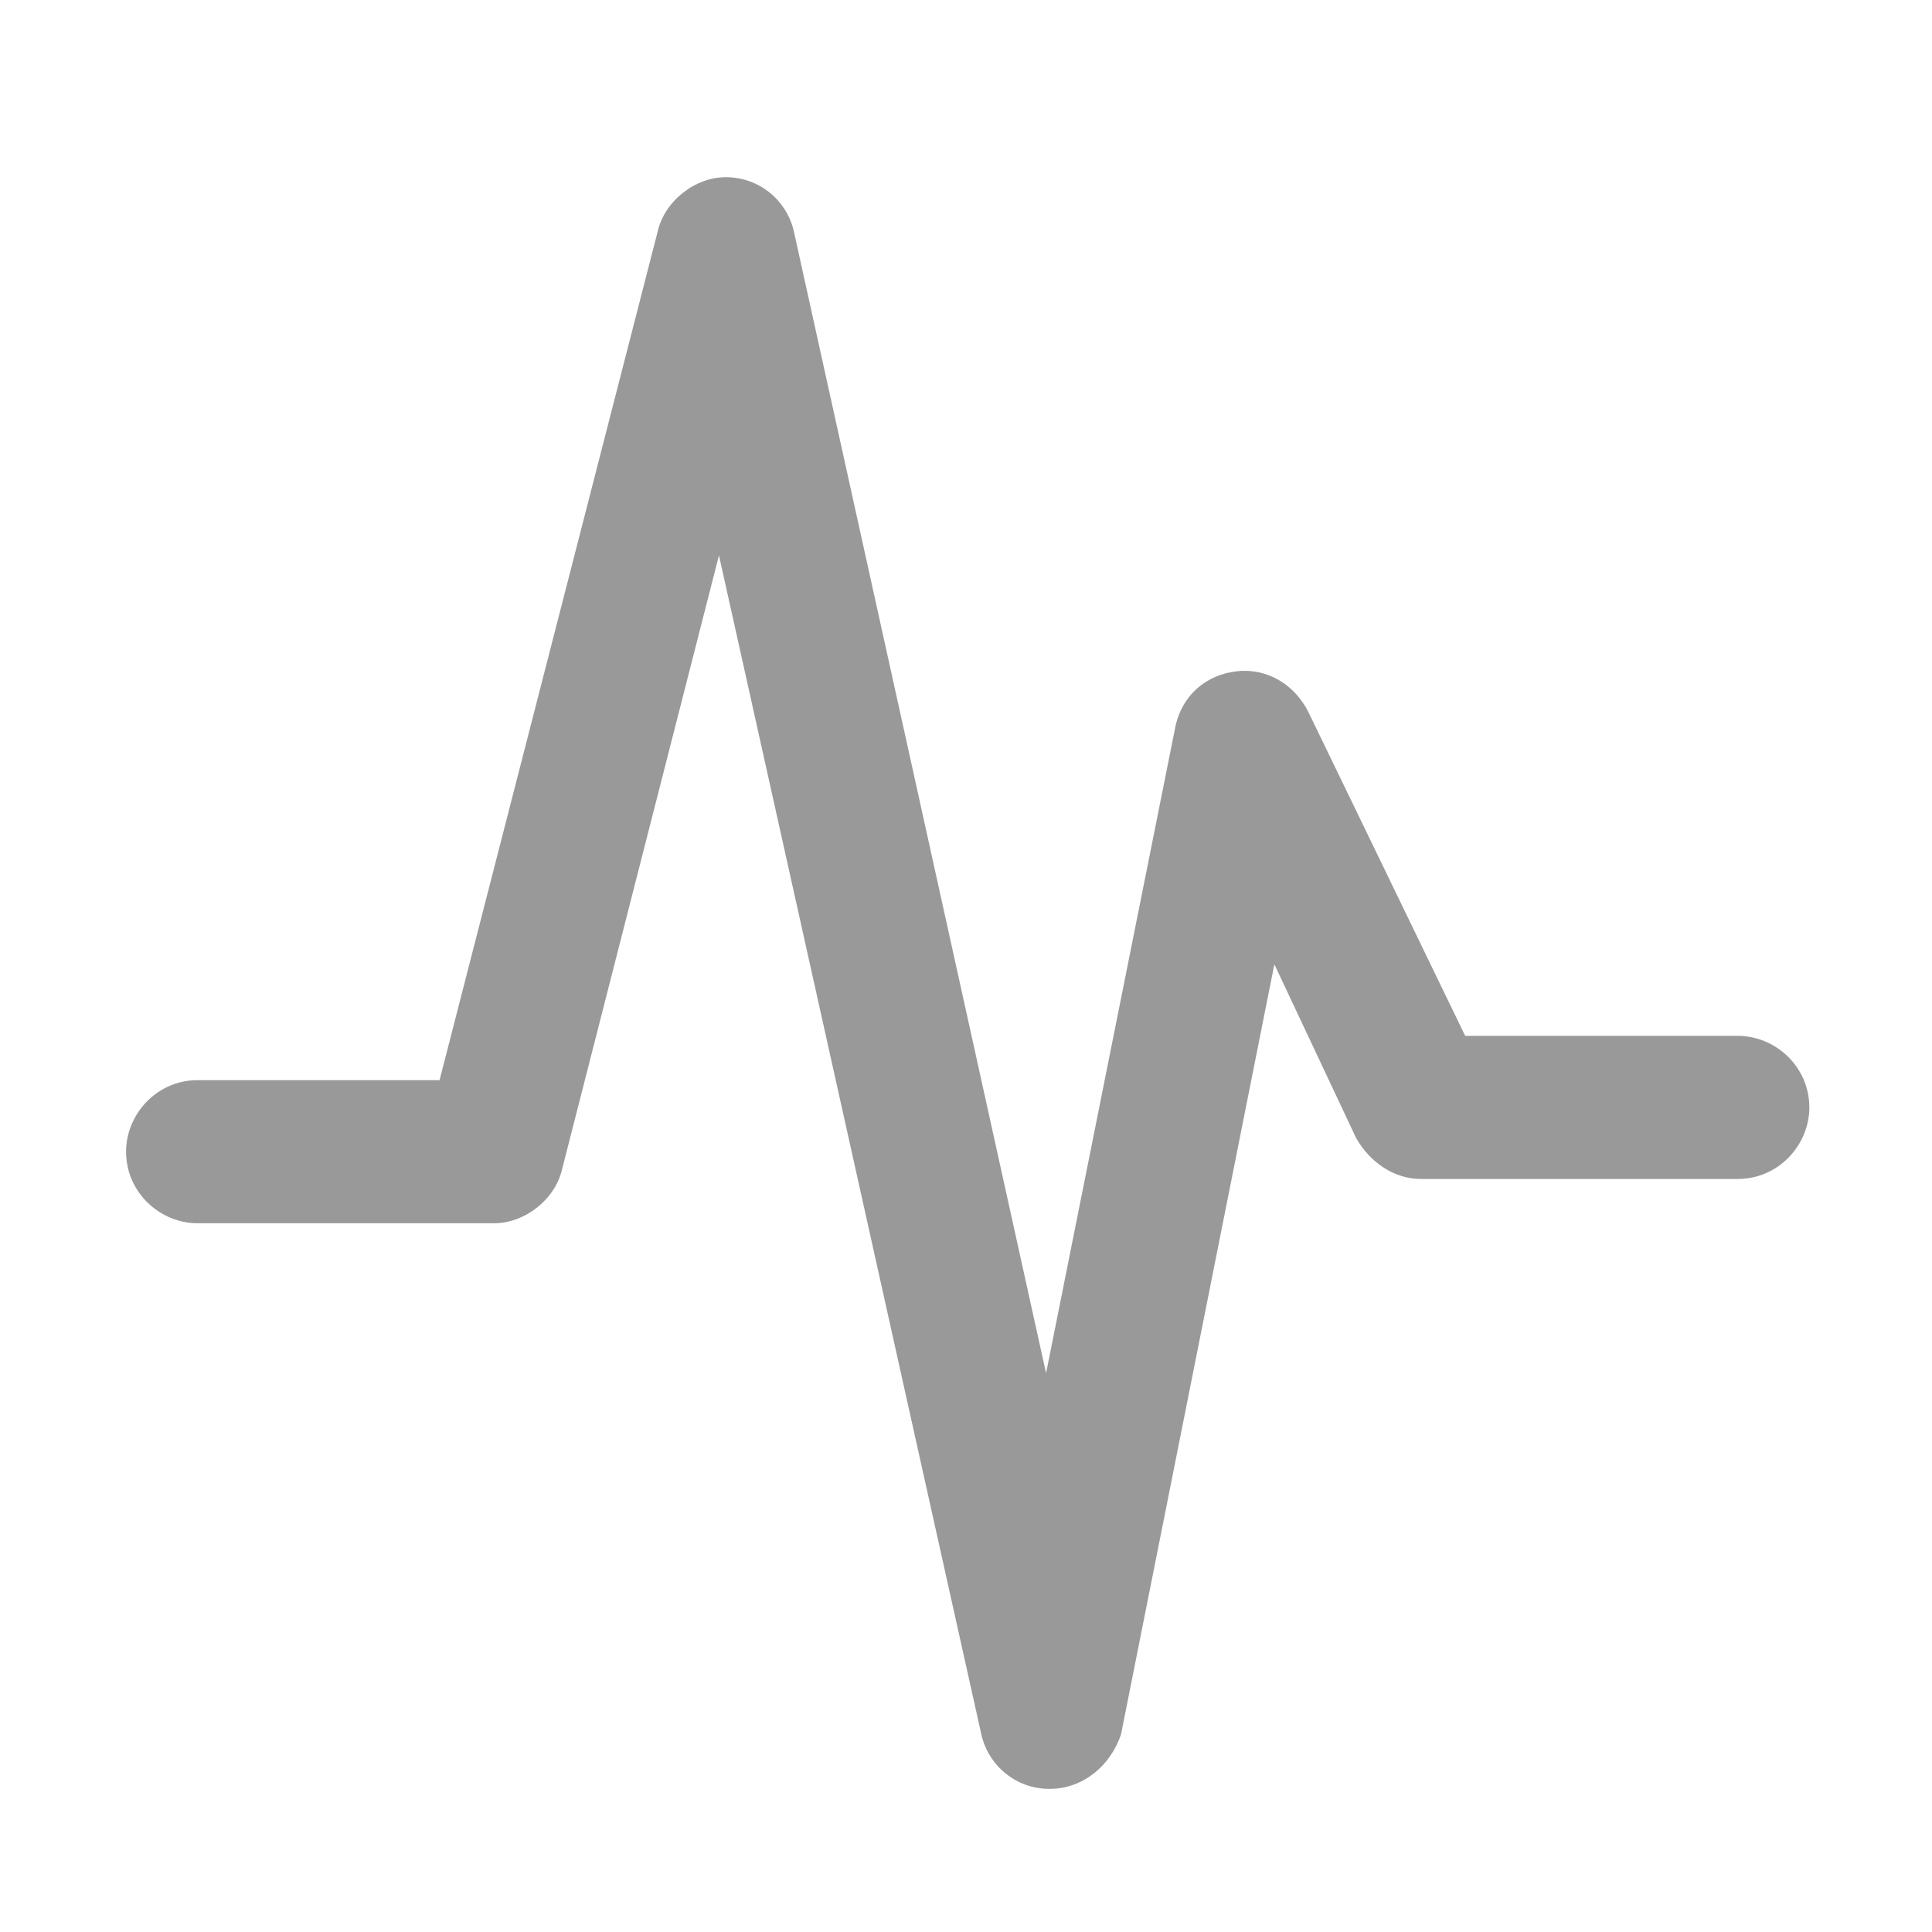 <?xml version="1.0" encoding="utf-8"?>
<!-- Generator: Adobe Illustrator 20.0.0, SVG Export Plug-In . SVG Version: 6.00 Build 0)  -->
<svg version="1.1" id="Layer_1" xmlns="http://www.w3.org/2000/svg" xmlns:xlink="http://www.w3.org/1999/xlink" x="0px" y="0px"
	 viewBox="0 0 56.7 56.7" style="enable-background:new 0 0 56.7 56.7;" xml:space="preserve">
<style type="text/css">
	.st0{fill:#999999;}
</style>
<path class="st0" d="M30.8,52.5c-1,0-1.8-0.7-2-1.6l-7.7-34.6l-4.6,18c-0.2,0.9-1.1,1.6-2,1.6H5.8c-1.1,0-2.1-0.9-2.1-2.1
	c0-1.1,0.9-2.1,2.1-2.1h7.1l6.4-24.9c0.2-0.9,1.1-1.6,2-1.6c1,0,1.8,0.7,2,1.6l7.4,33.5l3.8-19c0.2-0.9,0.9-1.5,1.8-1.6
	c0.9-0.1,1.7,0.4,2.1,1.2l4.6,9.5h8c1.1,0,2.1,0.9,2.1,2.1c0,1.1-0.9,2.1-2.1,2.1h-9.3c-0.8,0-1.5-0.5-1.9-1.2l-2.4-5.1l-4.5,22.6
	C32.6,51.8,31.8,52.5,30.8,52.5C30.8,52.5,30.8,52.5,30.8,52.5L30.8,52.5z"/>
</svg>

